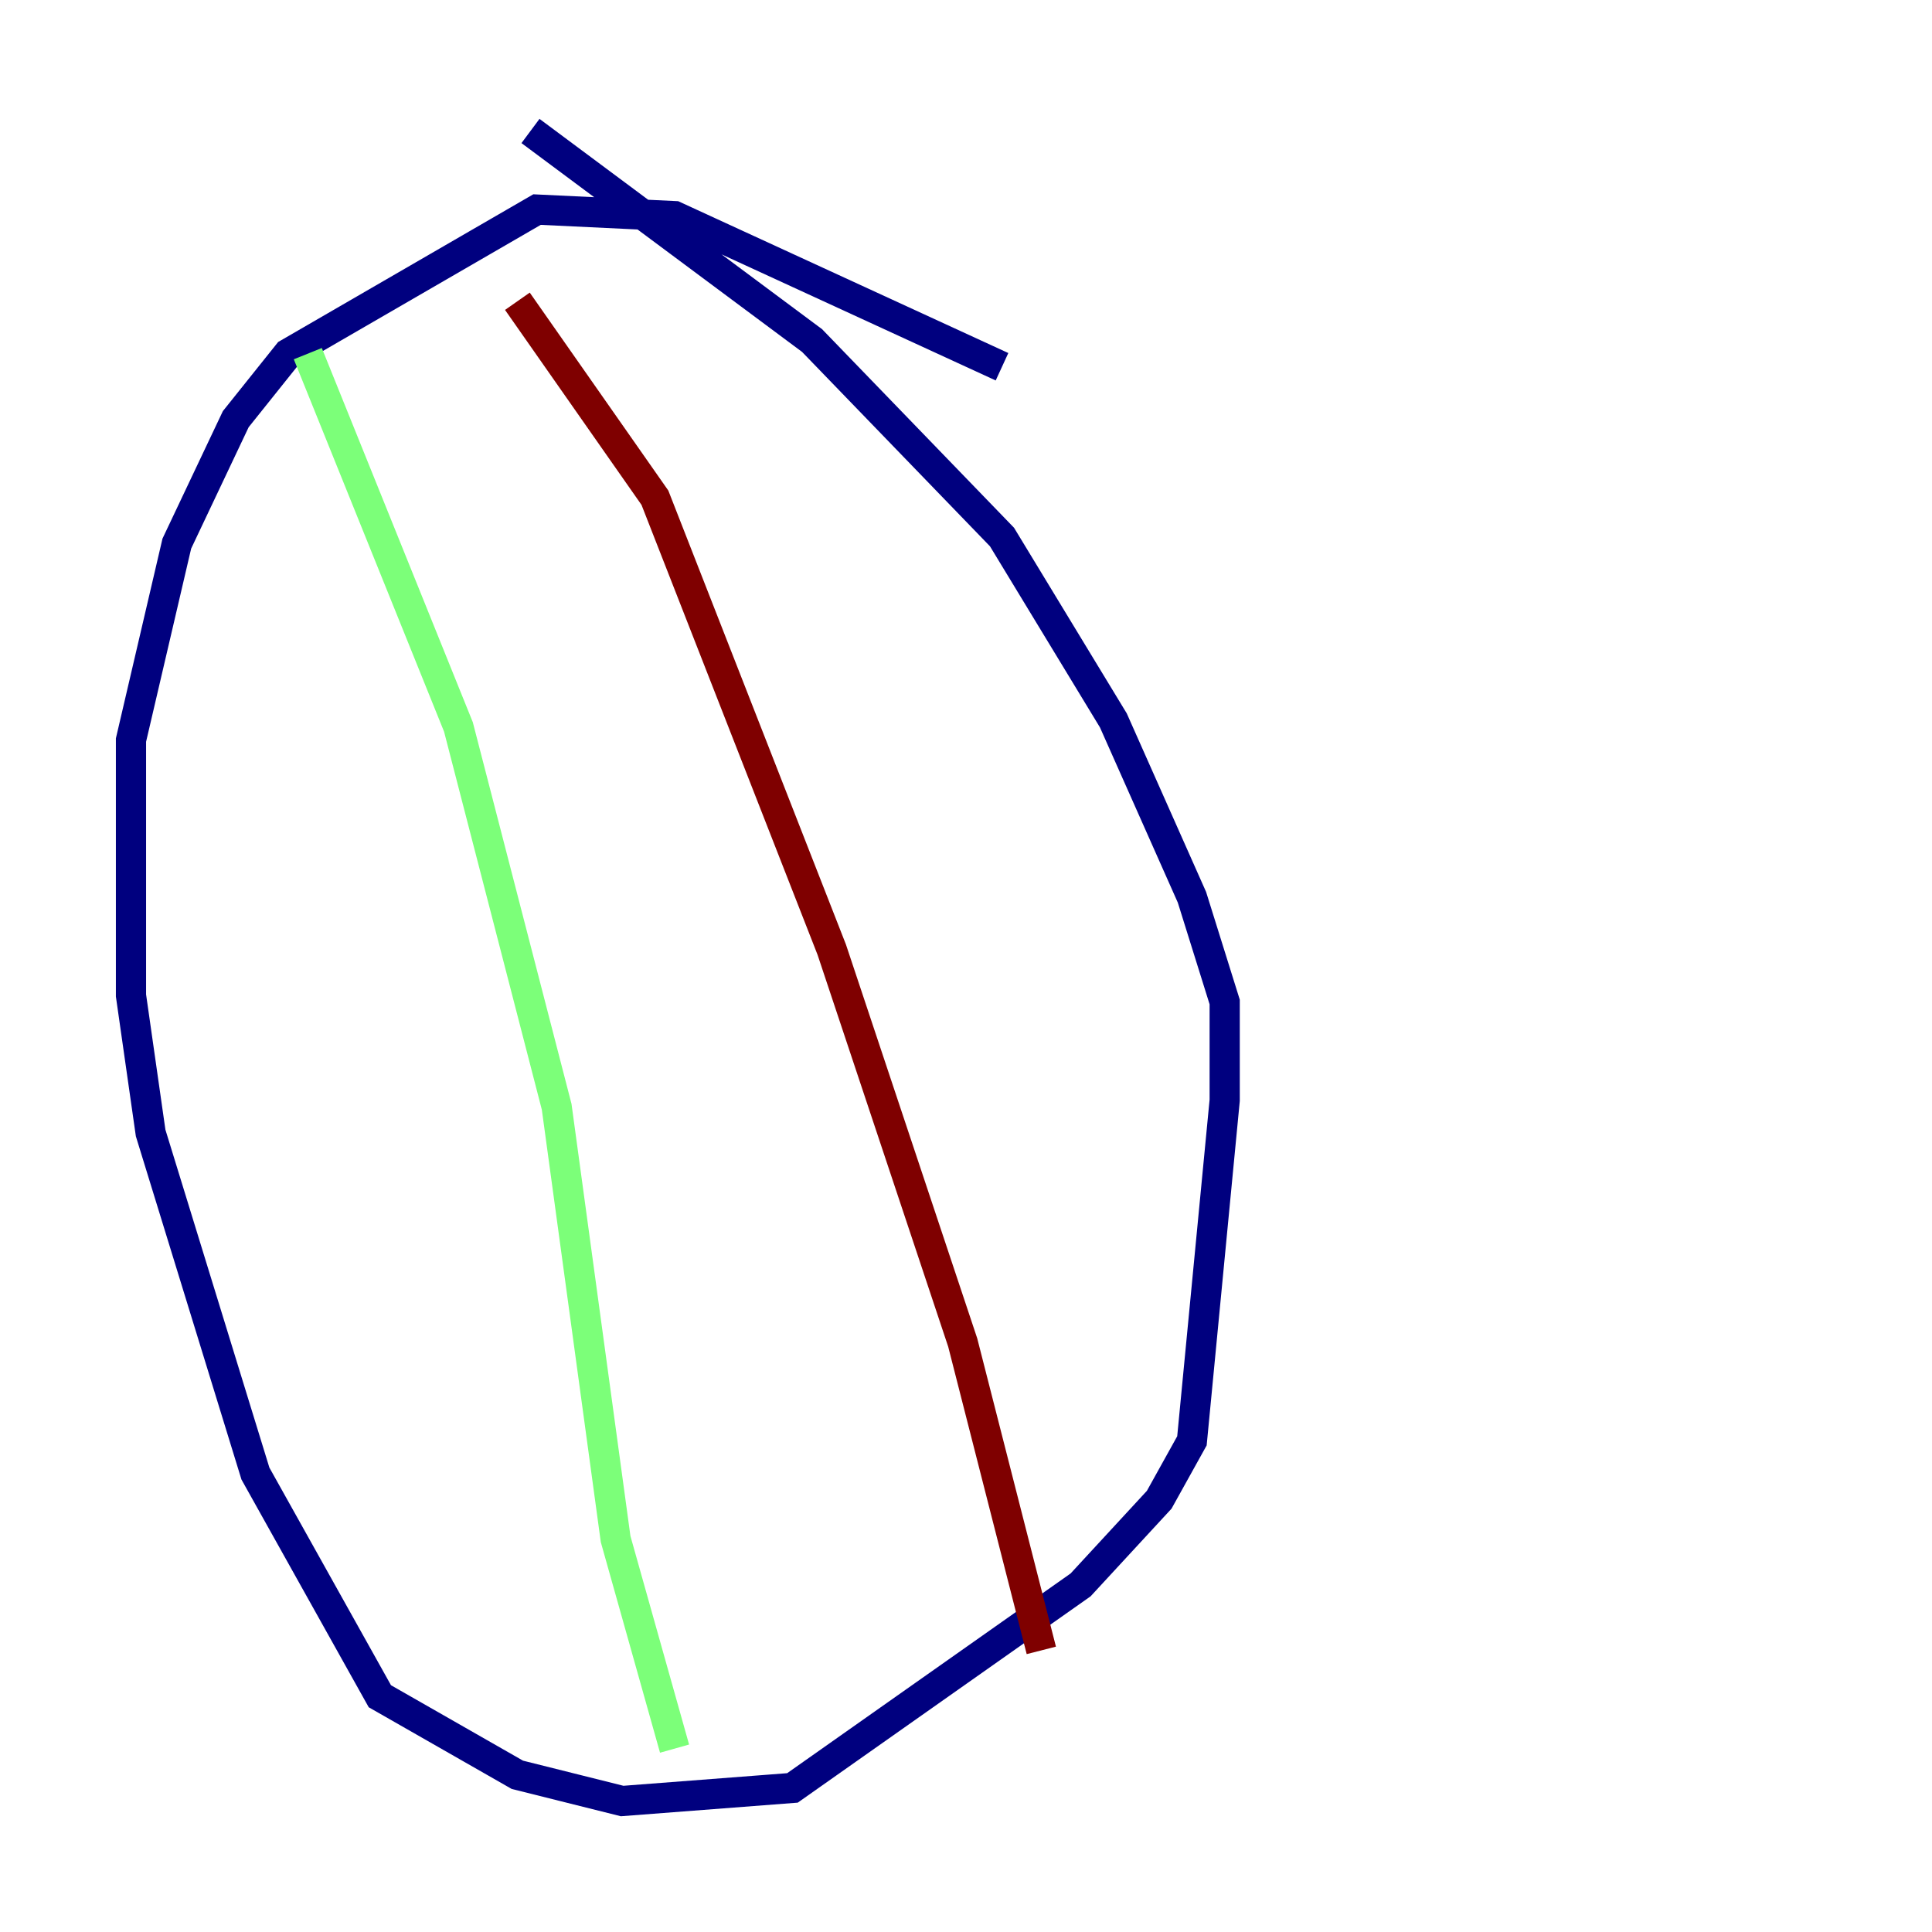 <?xml version="1.0" encoding="utf-8" ?>
<svg baseProfile="tiny" height="128" version="1.2" viewBox="0,0,128,128" width="128" xmlns="http://www.w3.org/2000/svg" xmlns:ev="http://www.w3.org/2001/xml-events" xmlns:xlink="http://www.w3.org/1999/xlink"><defs /><polyline fill="none" points="66.386,24.298 44.691,14.319 35.58,13.885 19.091,23.43 15.62,27.77 11.715,36.014 8.678,49.031 8.678,65.953 9.98,75.064 16.922,97.627 25.166,112.38 34.278,117.586 41.22,119.322 52.502,118.454 71.593,105.003 76.8,99.363 78.969,95.458 81.139,72.895 81.139,66.386 78.969,59.444 73.763,47.729 66.386,35.58 53.803,22.563 35.146,8.678" stroke="#00007f" stroke-width="2" /><polyline fill="none" points="20.393,23.43 30.373,48.163 36.881,73.329 40.786,101.966 44.691,115.851" stroke="#7cff79" stroke-width="2" /><polyline fill="none" points="68.99,109.342 63.783,88.949 55.105,62.915 43.39,32.976 34.278,19.959" stroke="#7f0000" stroke-width="2" /></svg>